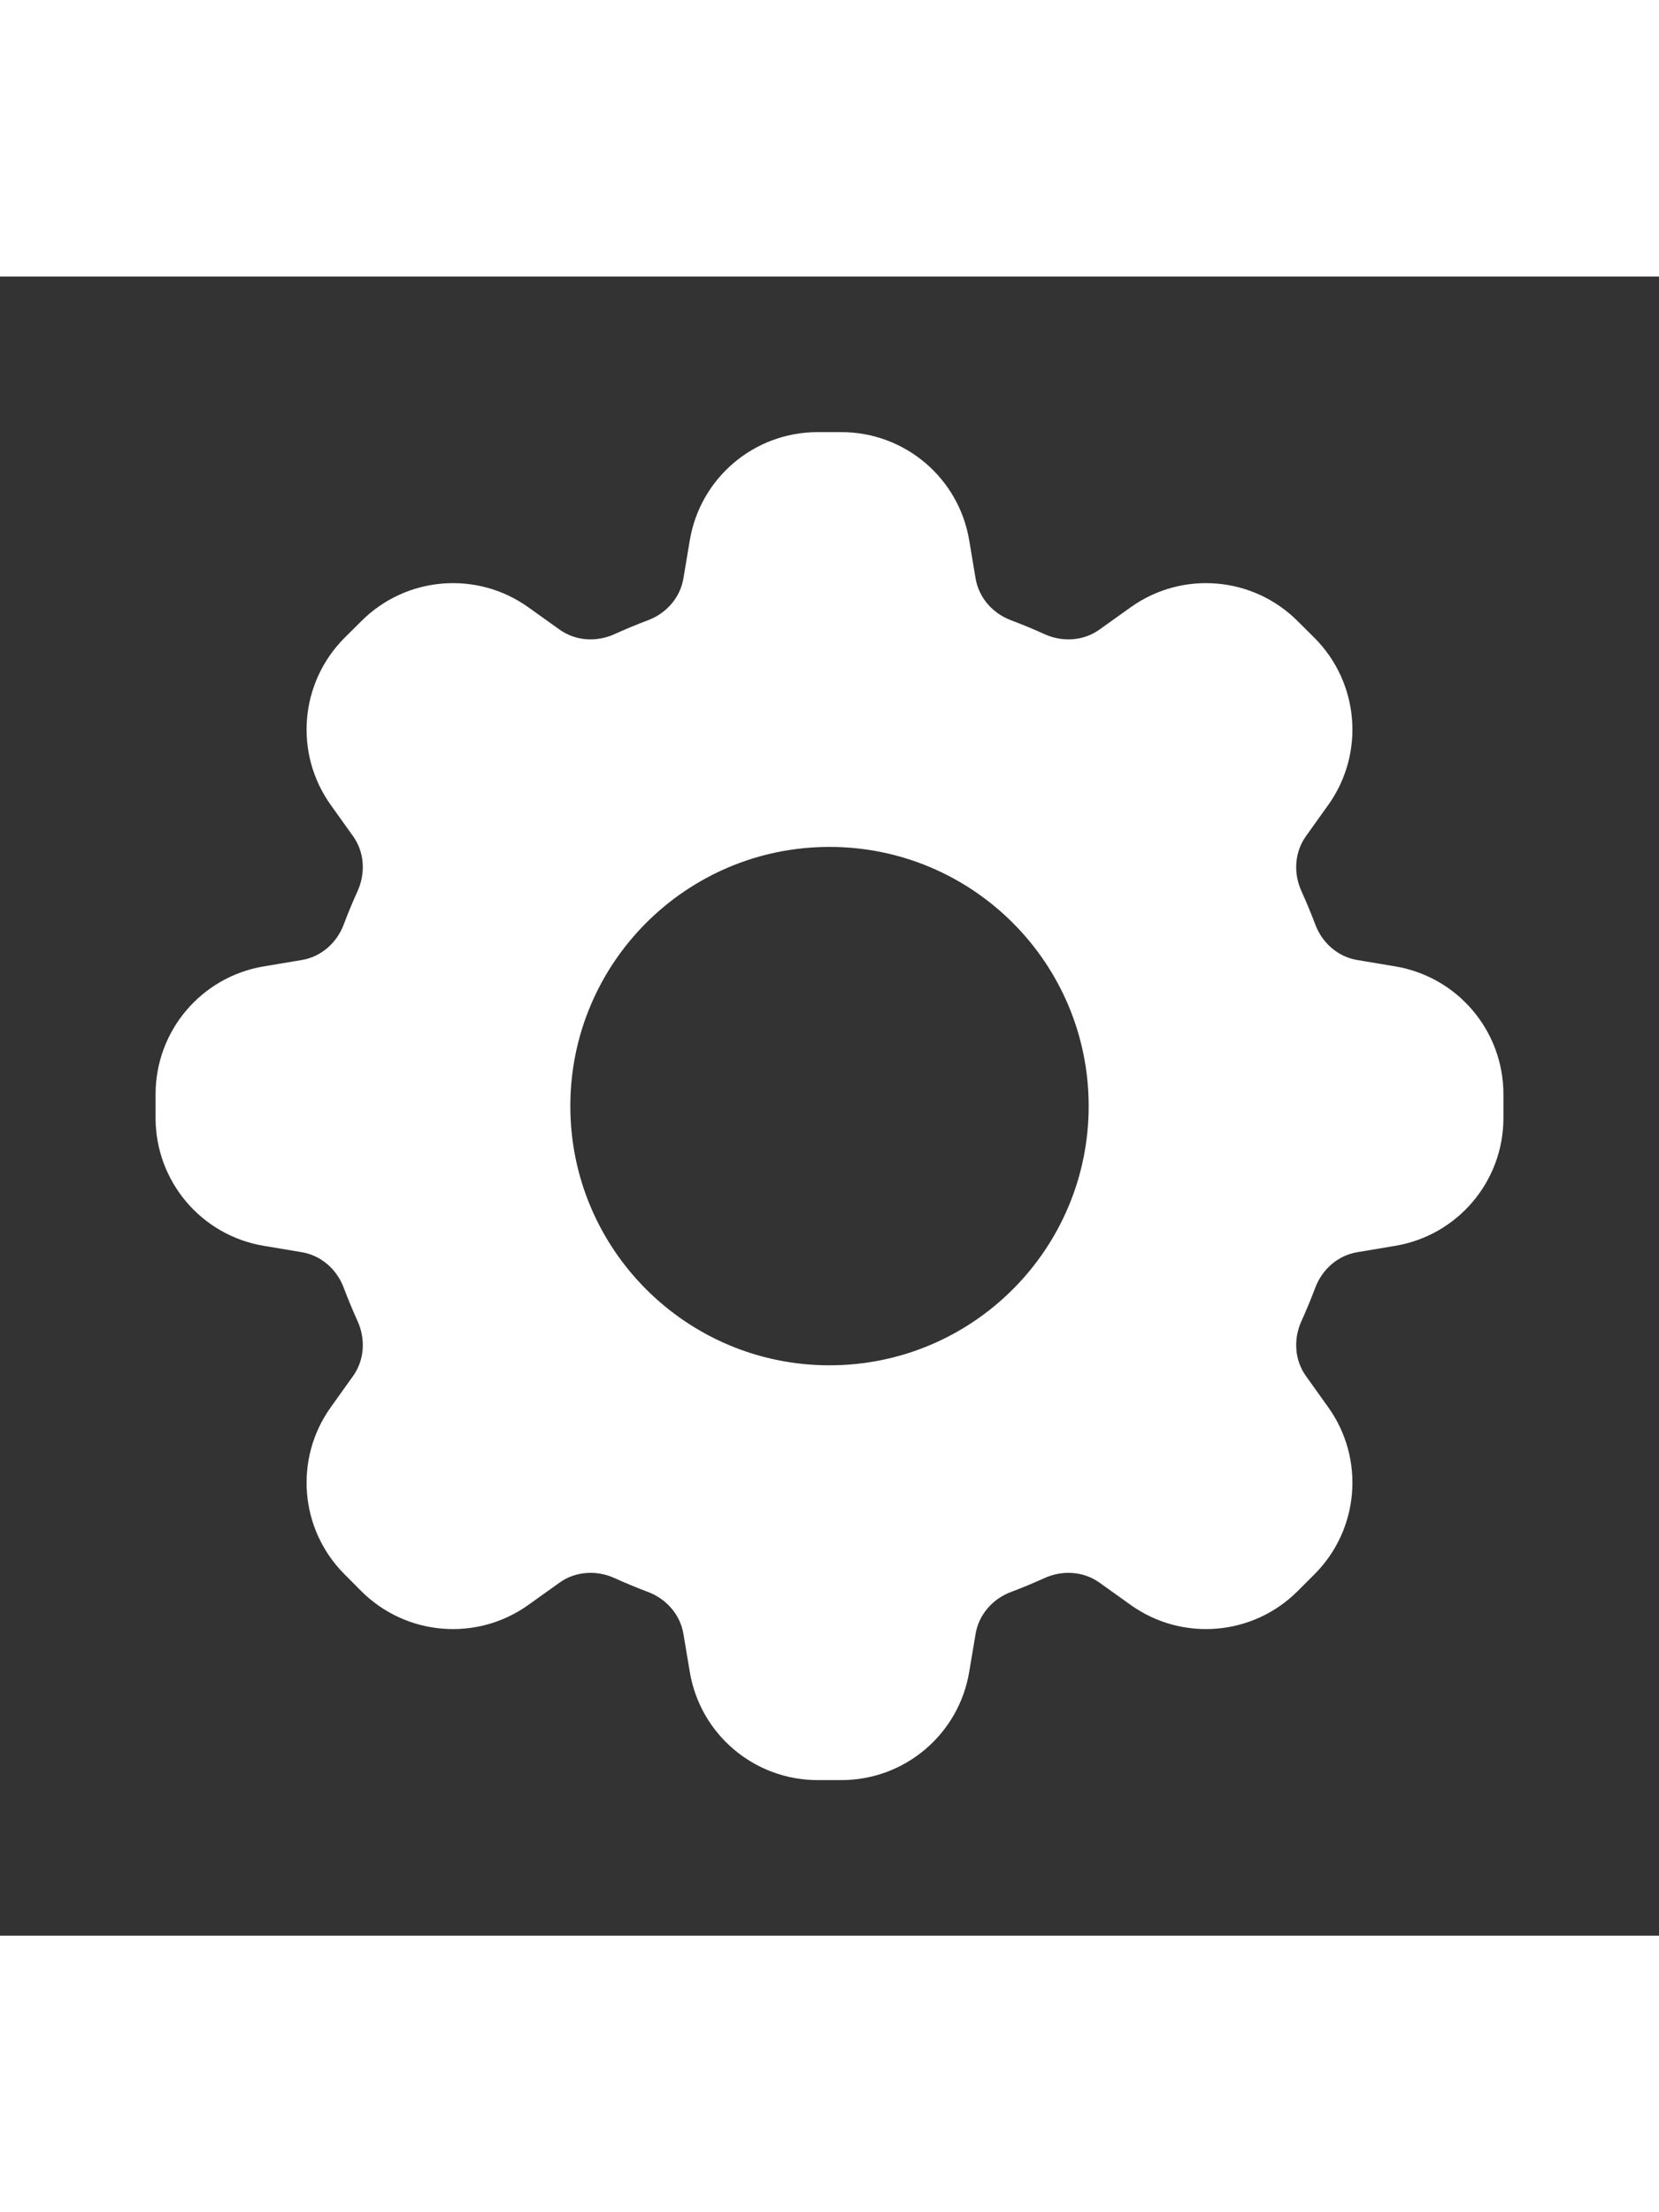 
                <svg
                  width="18"
                  height="24"
                  viewBox="0 0 18 18"
                  fill="none"
                  xmlns="http://www.w3.org/2000/svg"
                >
                  <rect x="0" y="0" width="18" height="18" fill="#333333" stroke="none"/>
                  <path
                    fill-rule="evenodd"
                    clip-rule="evenodd"
                    d="M8.871 1.688C8.184 1.688 7.597 2.184 7.484 2.863L7.415 3.275C7.38 3.485 7.228 3.656 7.028 3.73C6.906 3.776 6.786 3.826 6.669 3.879C6.474 3.968 6.246 3.955 6.072 3.831L5.732 3.588C5.173 3.189 4.407 3.252 3.921 3.738L3.738 3.92C3.252 4.407 3.189 5.173 3.588 5.732L3.831 6.072C3.955 6.246 3.968 6.474 3.879 6.669C3.826 6.786 3.776 6.906 3.73 7.028C3.656 7.228 3.485 7.38 3.275 7.415L2.863 7.484C2.184 7.597 1.688 8.184 1.688 8.871V9.129C1.688 9.816 2.184 10.403 2.863 10.516L3.275 10.585C3.485 10.62 3.656 10.772 3.73 10.972C3.776 11.094 3.826 11.214 3.879 11.331C3.968 11.526 3.955 11.754 3.831 11.928L3.588 12.268C3.189 12.827 3.252 13.593 3.738 14.079L3.92 14.262C4.407 14.748 5.173 14.811 5.732 14.412L6.072 14.169C6.246 14.045 6.474 14.032 6.669 14.121C6.786 14.174 6.906 14.224 7.028 14.27C7.228 14.344 7.38 14.515 7.415 14.726L7.484 15.137C7.597 15.816 8.184 16.312 8.871 16.312H9.129C9.816 16.312 10.403 15.816 10.516 15.137L10.585 14.726C10.62 14.515 10.772 14.344 10.972 14.27C11.094 14.224 11.214 14.174 11.331 14.121C11.526 14.032 11.754 14.045 11.928 14.169L12.268 14.412C12.827 14.811 13.593 14.748 14.079 14.262L14.262 14.079C14.748 13.593 14.811 12.827 14.412 12.268L14.169 11.928C14.045 11.754 14.032 11.526 14.121 11.331C14.174 11.214 14.224 11.094 14.27 10.972C14.344 10.772 14.515 10.62 14.726 10.585L15.137 10.516C15.816 10.403 16.312 9.816 16.312 9.129V8.871C16.312 8.184 15.816 7.597 15.137 7.484L14.726 7.415C14.515 7.38 14.344 7.228 14.27 7.028C14.224 6.906 14.174 6.786 14.121 6.669C14.032 6.474 14.045 6.246 14.169 6.072L14.412 5.732C14.811 5.173 14.748 4.407 14.262 3.92L14.079 3.738C13.593 3.252 12.827 3.189 12.268 3.588L11.928 3.831C11.754 3.955 11.526 3.968 11.331 3.879C11.214 3.826 11.094 3.776 10.972 3.73C10.772 3.656 10.62 3.485 10.585 3.275L10.516 2.863C10.403 2.184 9.816 1.688 9.129 1.688H8.871ZM9 11.812C10.553 11.812 11.812 10.553 11.812 9C11.812 7.447 10.553 6.188 9 6.188C7.447 6.188 6.188 7.447 6.188 9C6.188 10.553 7.447 11.812 9 11.812Z"
                    fill="#ffffff"
                  />
                </svg>
            
